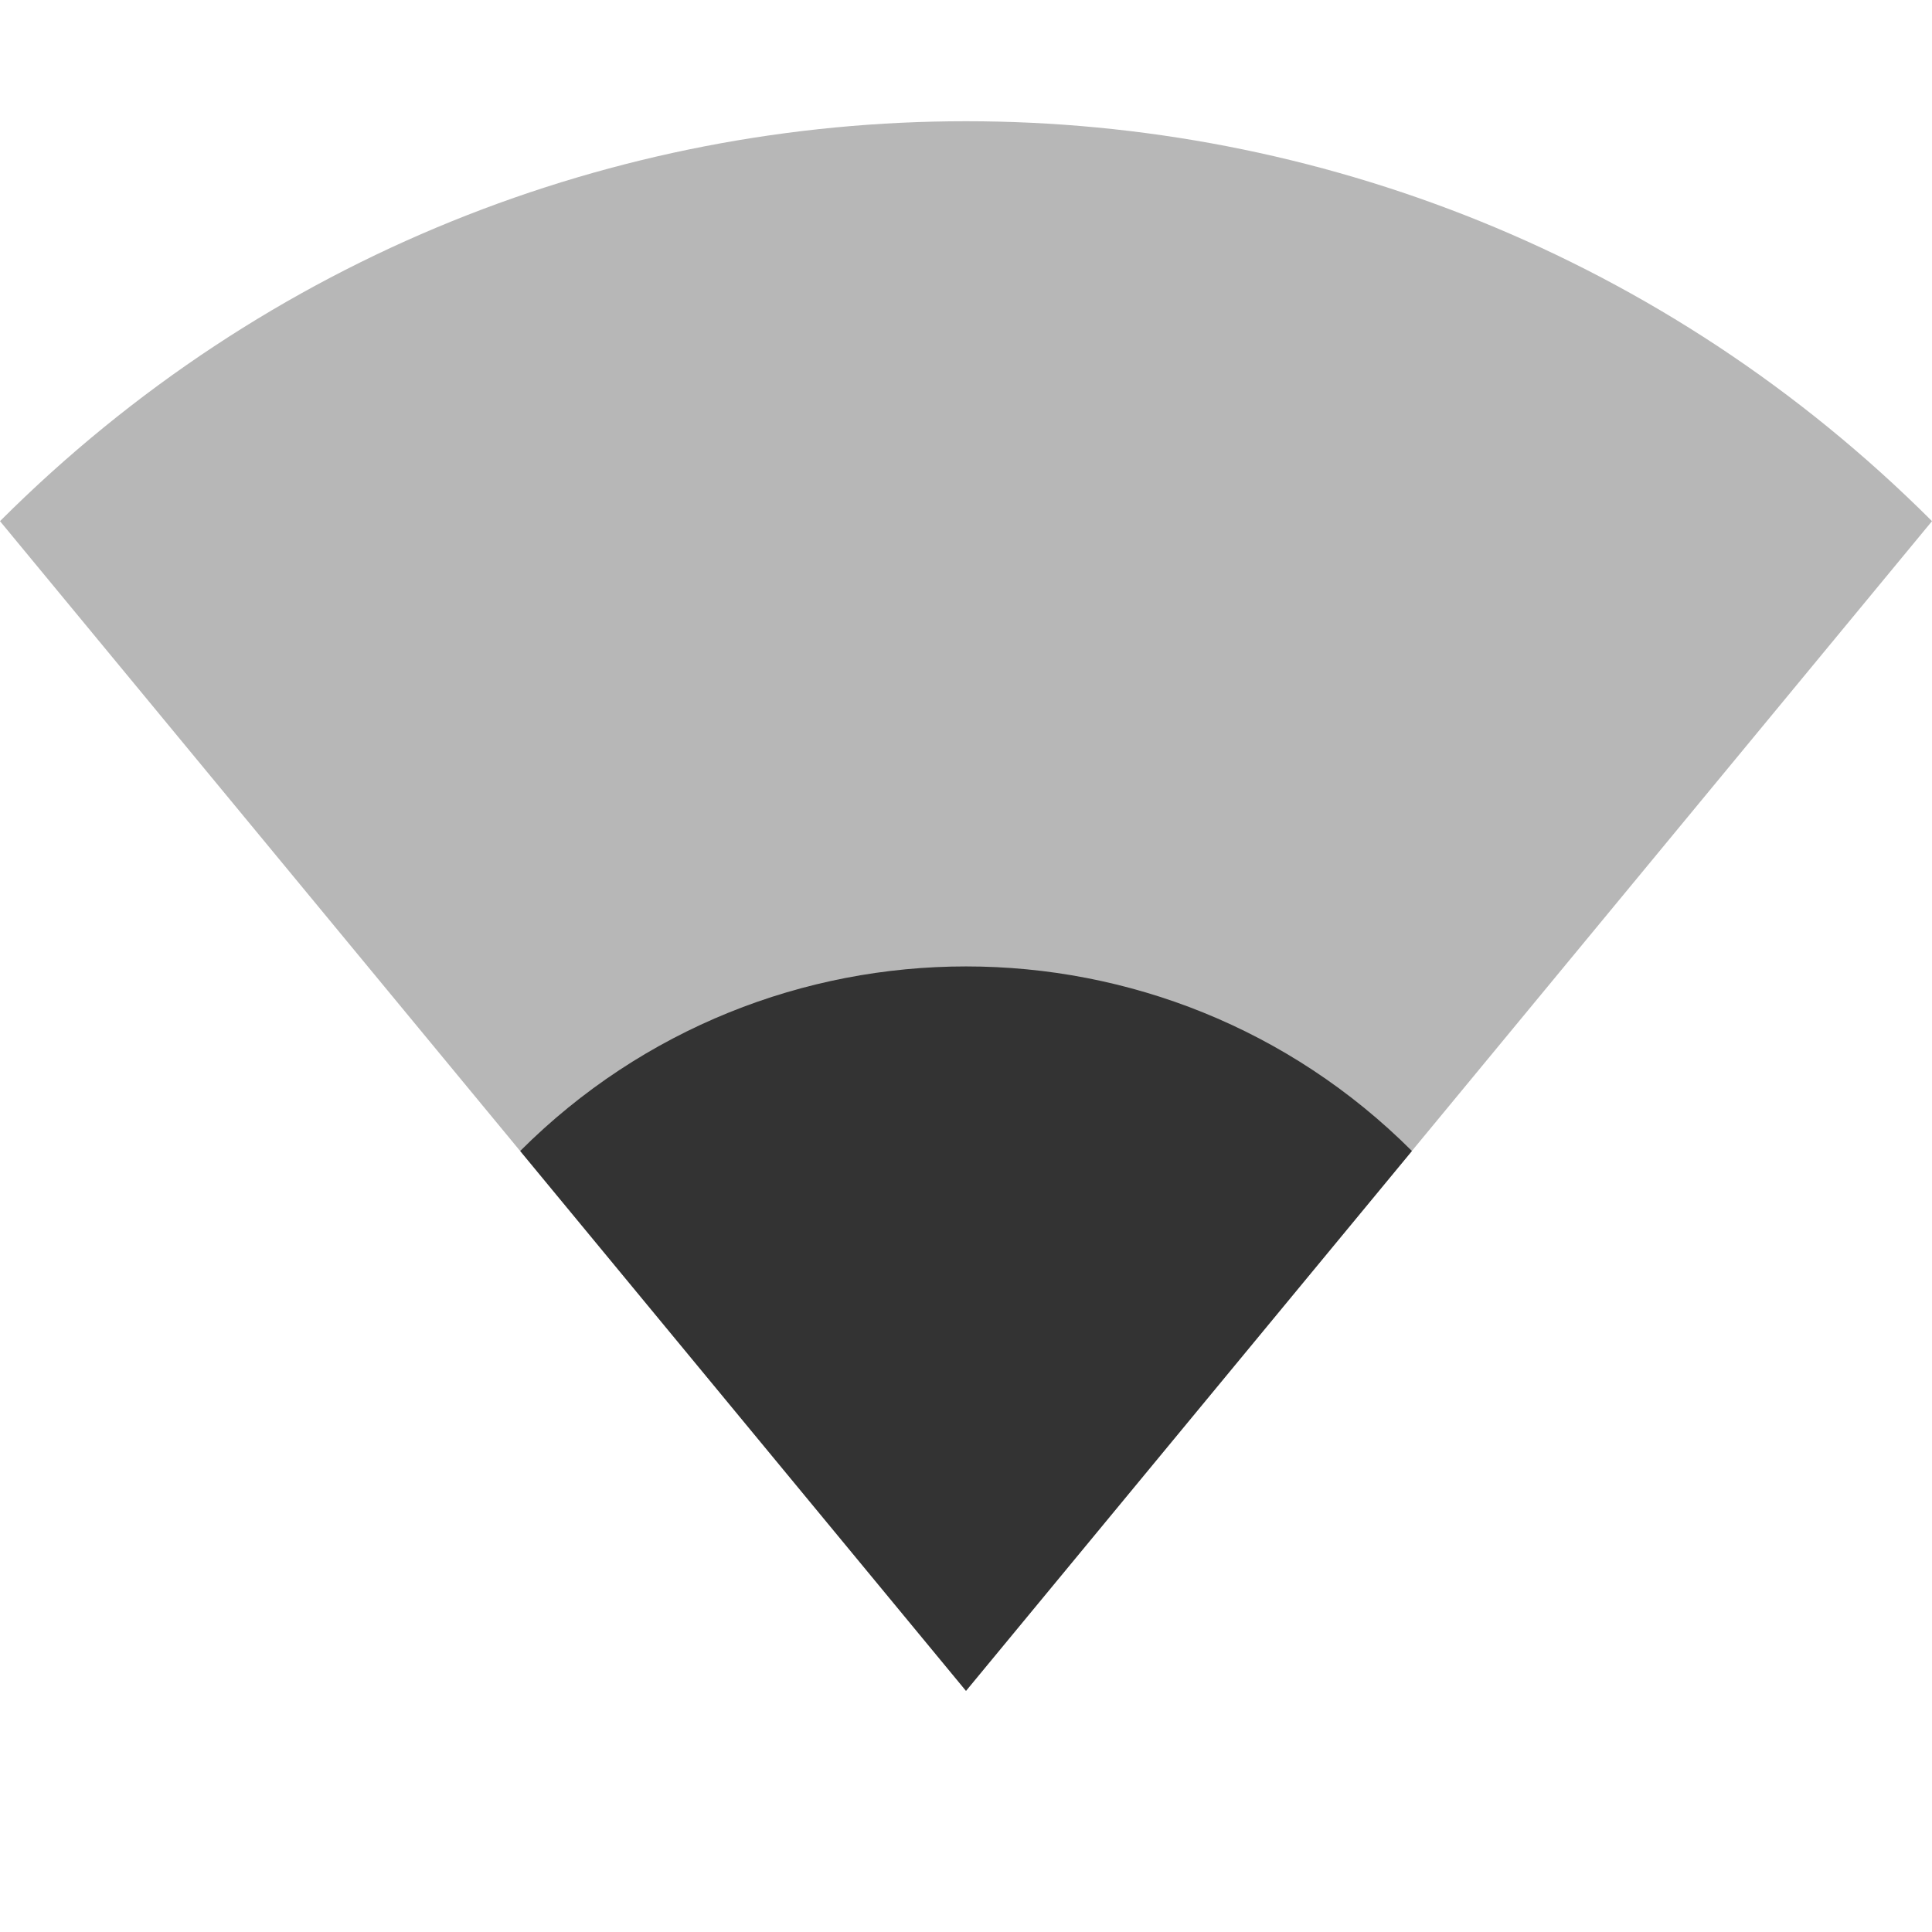 <svg xmlns="http://www.w3.org/2000/svg" width="16" height="16">
    <g fill="#333333">
        <path d="m 405.003,-610.682 c 4.418,-4.416 11.582,-4.416 16,0 l -8,9.687 z" opacity=".35" transform="translate(-405.003 614.998)"/>
        <path d="m 409.311,-605.466 c 2.039,-2.038 5.346,-2.038 7.385,0 l -3.693,4.471 z" transform="translate(-405.003 614.998)"/>
    </g>
</svg>
